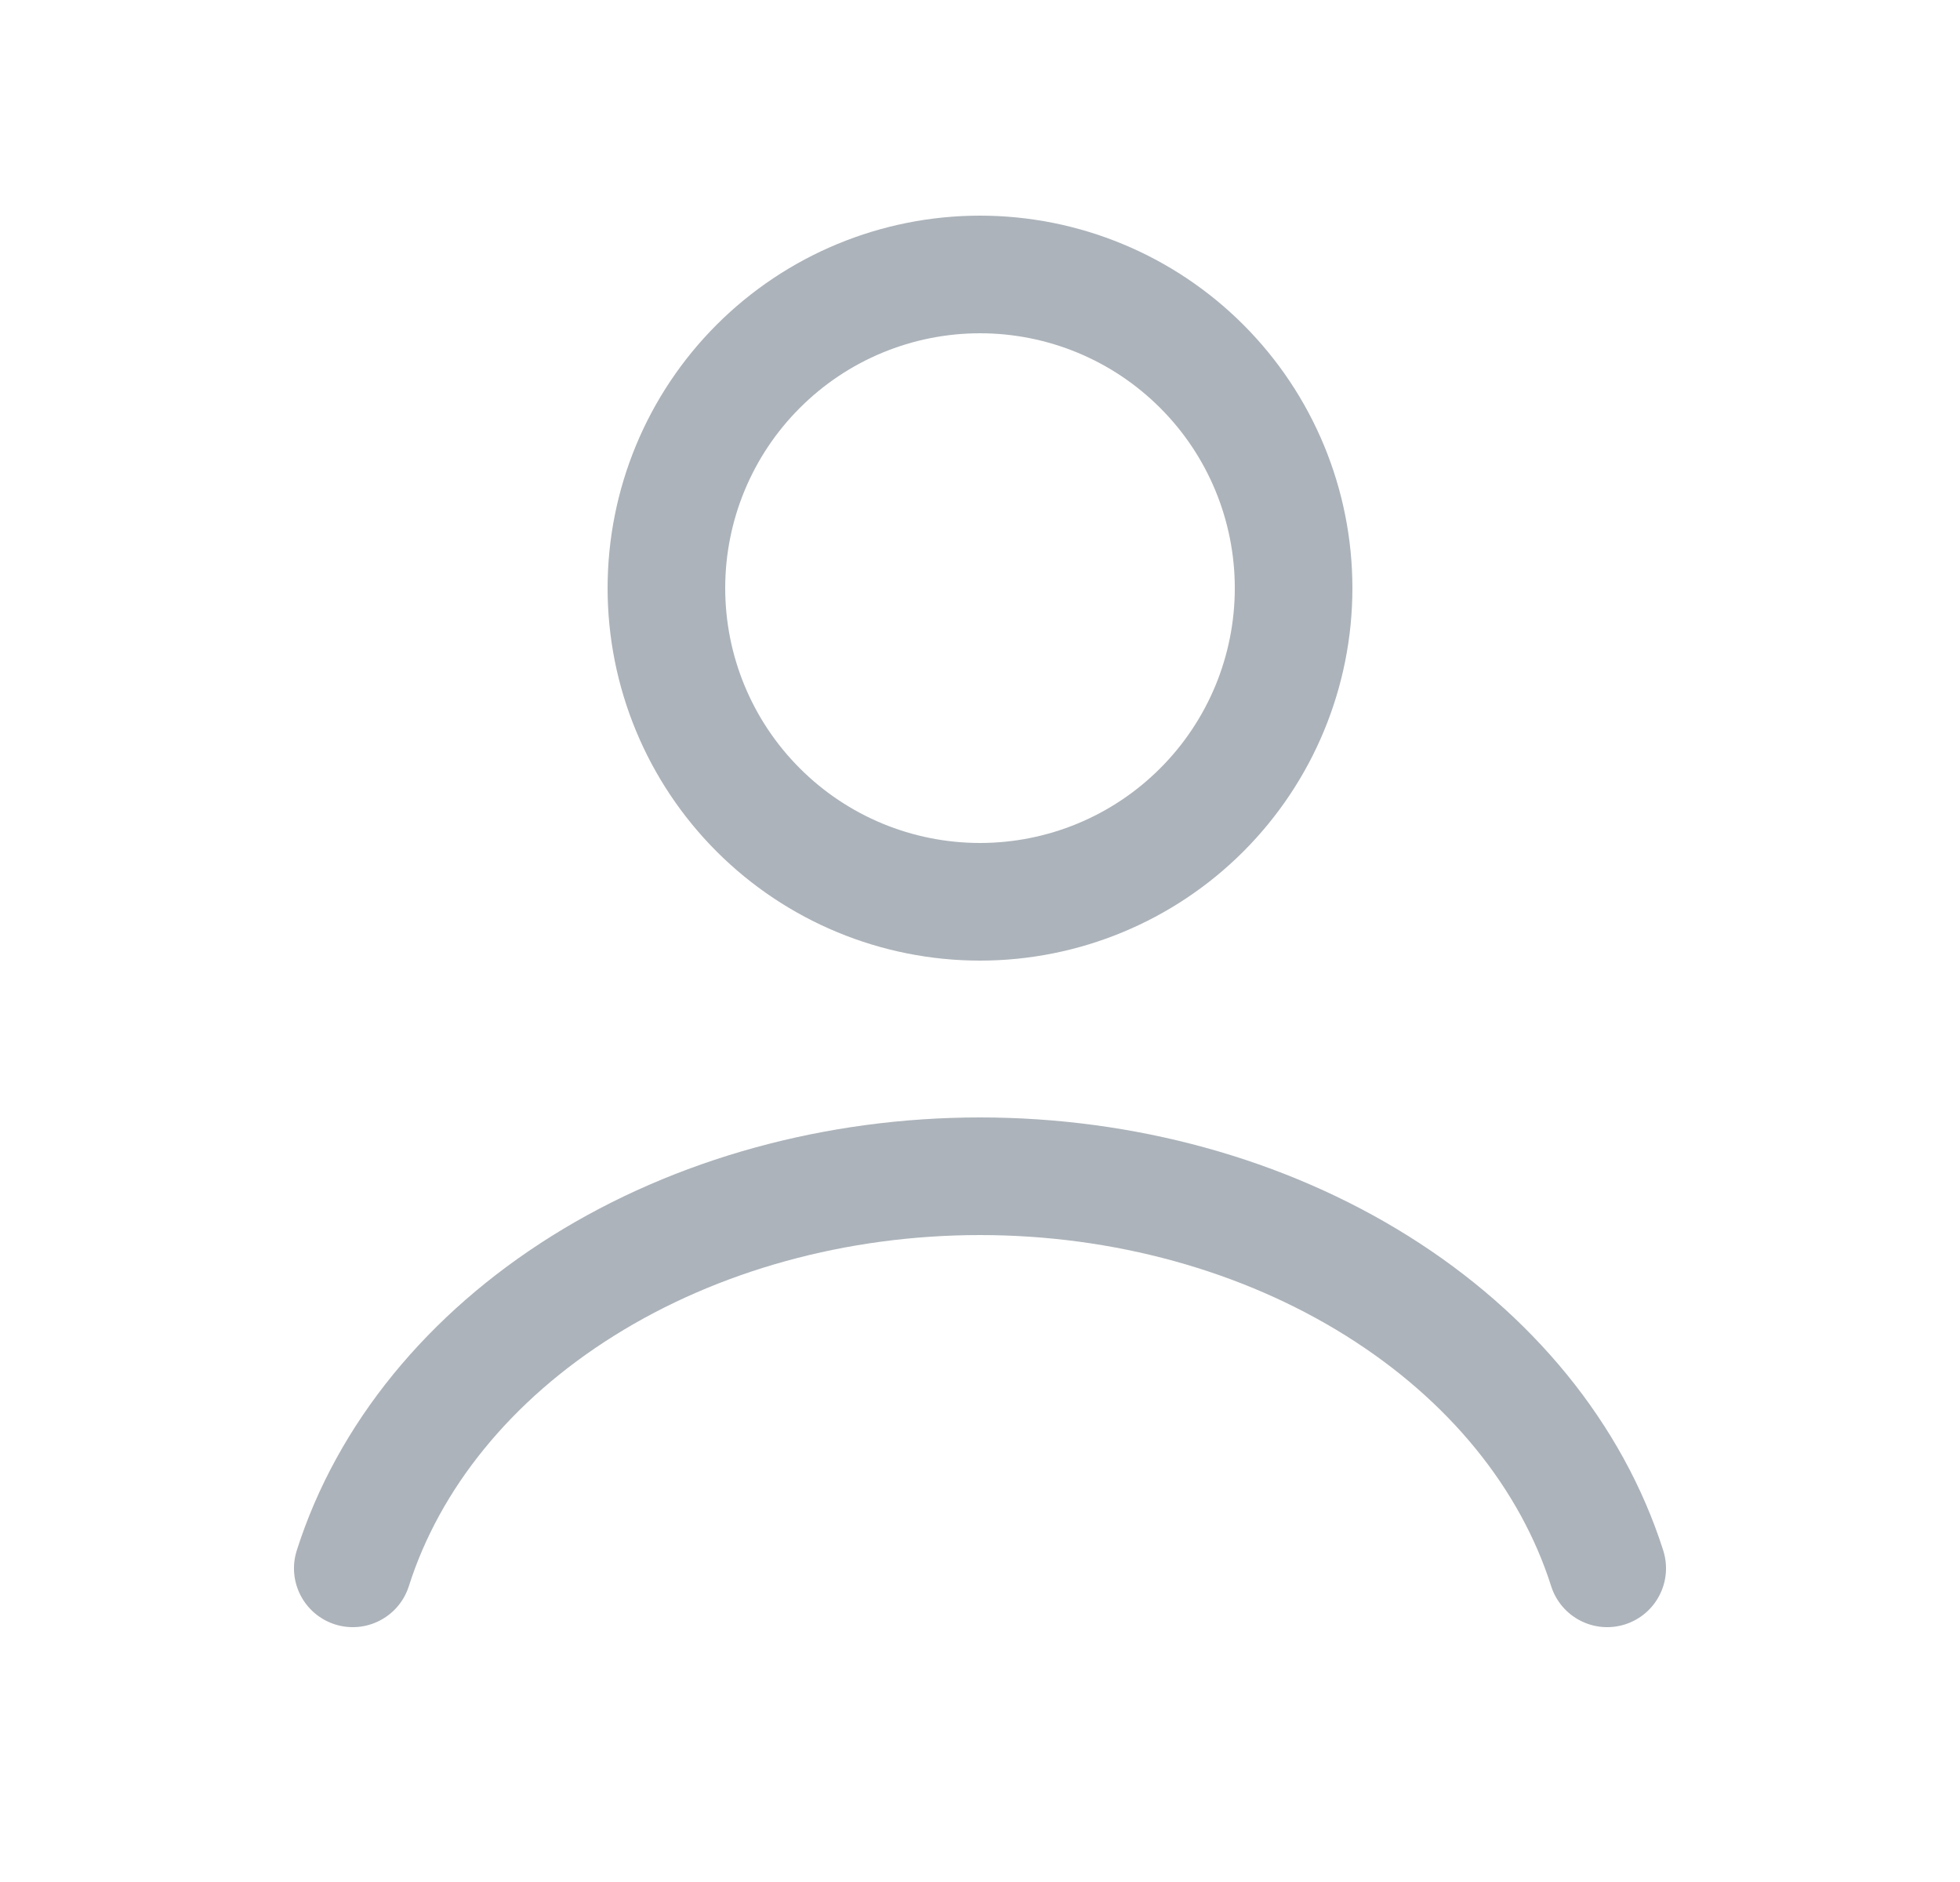 <svg width="25" height="24" viewBox="0 0 25 24" fill="none" xmlns="http://www.w3.org/2000/svg">
<path fill-rule="evenodd" clip-rule="evenodd" d="M9.141 4.141C10.032 3.25 11.24 2.75 12.5 2.75C13.76 2.75 14.968 3.25 15.859 4.141C16.75 5.032 17.25 6.24 17.25 7.5C17.25 8.76 16.75 9.968 15.859 10.859C14.968 11.75 13.76 12.25 12.5 12.25C11.24 12.25 10.032 11.75 9.141 10.859C8.25 9.968 7.75 8.76 7.75 7.5C7.75 6.24 8.25 5.032 9.141 4.141ZM12.5 4.25C11.638 4.25 10.811 4.592 10.202 5.202C9.592 5.811 9.25 6.638 9.25 7.5C9.25 8.362 9.592 9.189 10.202 9.798C10.811 10.408 11.638 10.75 12.5 10.75C13.362 10.75 14.189 10.408 14.798 9.798C15.408 9.189 15.75 8.362 15.75 7.5C15.75 6.638 15.408 5.811 14.798 5.202C14.189 4.592 13.362 4.25 12.5 4.25Z" fill="#ACB3BA"/>
<path fill-rule="evenodd" clip-rule="evenodd" d="M4.273 20.715C3.878 20.589 3.66 20.168 3.785 19.773C4.301 18.15 5.462 16.747 7.039 15.761C8.615 14.775 10.537 14.25 12.5 14.25C14.463 14.25 16.385 14.775 17.961 15.761C19.538 16.747 20.698 18.15 21.215 19.773C21.34 20.168 21.122 20.589 20.727 20.715C20.332 20.84 19.911 20.622 19.785 20.227C19.392 18.99 18.486 17.858 17.166 17.033C15.846 16.207 14.204 15.75 12.5 15.75C10.796 15.75 9.154 16.207 7.834 17.033C6.514 17.858 5.608 18.99 5.215 20.227C5.089 20.622 4.667 20.84 4.273 20.715Z" fill="#ACB3BA"/>
</svg>
